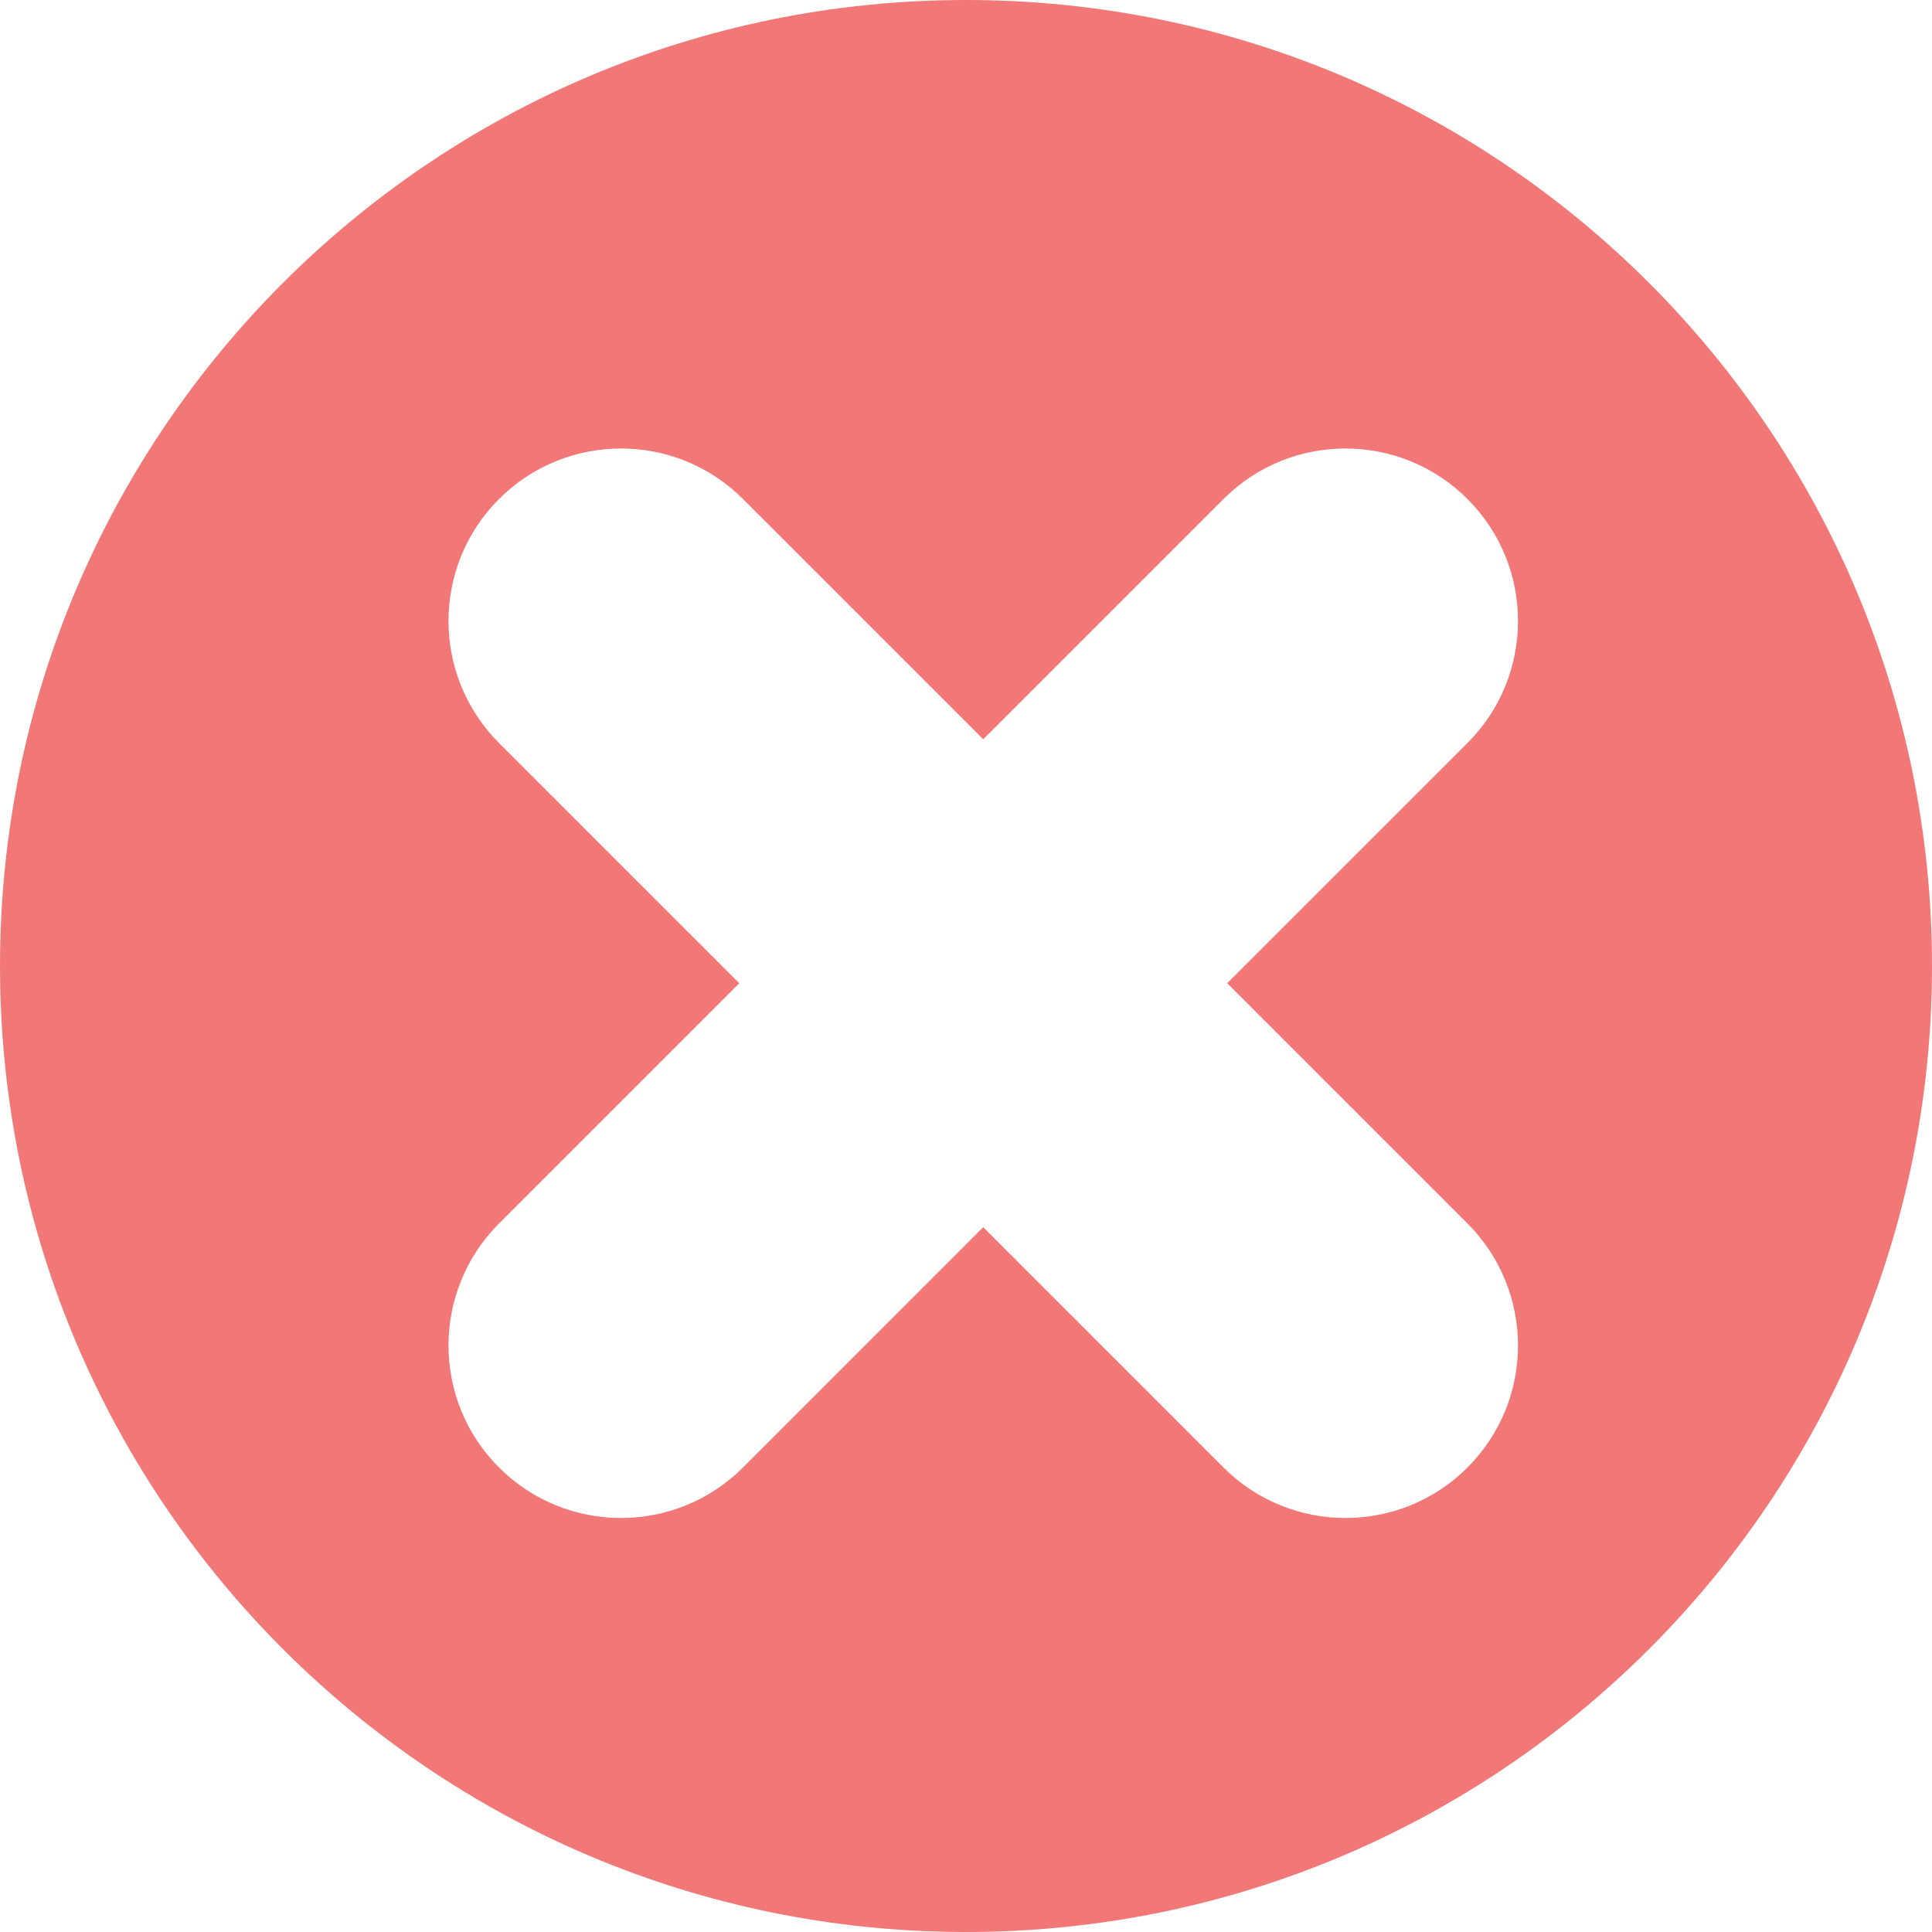 <svg width="28" height="28" viewBox="0 0 28 28" fill="none" xmlns="http://www.w3.org/2000/svg">
<path fill-rule="evenodd" clip-rule="evenodd" d="M14 28C21.732 28 28 21.732 28 14C28 6.268 21.732 0 14 0C6.268 0 0 6.268 0 14C0 21.732 6.268 28 14 28ZM10.768 7.232C9.791 6.256 8.209 6.256 7.232 7.232C6.256 8.209 6.256 9.791 7.232 10.768L7.235 10.77L7.237 10.773L7.24 10.775L7.243 10.778L7.246 10.781L7.249 10.784L7.252 10.788L7.256 10.791L7.259 10.795L7.263 10.798L7.267 10.802L7.271 10.806L7.275 10.81L7.279 10.815L7.284 10.819L7.288 10.824L7.293 10.828L7.298 10.833L7.303 10.838L7.308 10.843L7.313 10.848L7.318 10.854L7.324 10.859L7.329 10.865L7.335 10.871L7.341 10.877L7.347 10.883L7.353 10.889L7.36 10.895L7.366 10.902L7.373 10.908L7.379 10.915L7.386 10.922L7.393 10.929L7.4 10.936L7.408 10.943L7.415 10.95L7.423 10.958L7.43 10.966L7.438 10.973L7.446 10.981L7.454 10.989L7.462 10.998L7.47 11.006L7.479 11.014L7.487 11.023L7.496 11.031L7.505 11.04L7.513 11.049L7.522 11.058L7.532 11.067L7.541 11.076L7.55 11.086L7.56 11.095L7.569 11.105L7.579 11.115L7.589 11.125L7.599 11.135L7.609 11.145L7.619 11.155L7.63 11.165L7.64 11.176L7.651 11.186L7.662 11.197L7.672 11.208L7.683 11.219L7.694 11.23L7.706 11.241L7.717 11.252L7.728 11.264L7.74 11.275L7.751 11.287L7.763 11.299L7.775 11.311L7.787 11.323L7.799 11.335L7.811 11.347L7.824 11.359L7.836 11.372L7.849 11.384L7.861 11.397L7.874 11.41L7.887 11.422L7.9 11.435L7.913 11.449L7.926 11.462L7.94 11.475L7.953 11.489L7.966 11.502L7.98 11.516L7.994 11.529L8.008 11.543L8.022 11.557L8.036 11.571L8.05 11.585L8.064 11.6L8.078 11.614L8.093 11.629L8.108 11.643L8.122 11.658L8.137 11.672L8.152 11.687L8.167 11.702L8.182 11.717L8.197 11.733L8.212 11.748L8.228 11.763L8.243 11.779L8.259 11.794L8.274 11.81L8.29 11.826L8.306 11.842L8.322 11.858L8.338 11.874L8.354 11.89L8.371 11.906L8.387 11.922L8.403 11.939L8.42 11.955L8.437 11.972L8.453 11.989L8.47 12.006L8.487 12.023L8.504 12.04L8.521 12.057L8.538 12.074L8.556 12.091L8.573 12.108L8.59 12.126L8.608 12.143L8.625 12.161L8.643 12.179L8.661 12.197L8.679 12.214L8.697 12.232L8.715 12.251L8.733 12.269L8.751 12.287L8.77 12.305L8.788 12.324L8.807 12.342L8.825 12.361L8.844 12.379L8.863 12.398L8.881 12.417L8.9 12.436L8.919 12.455L8.938 12.474L8.957 12.493L8.977 12.512L8.996 12.532L9.015 12.551L9.035 12.57L9.054 12.59L9.074 12.61L9.094 12.629L9.114 12.649L9.133 12.669L9.153 12.689L9.173 12.709L9.193 12.729L9.214 12.749L9.234 12.769L9.254 12.79L9.275 12.81L9.295 12.831L9.316 12.851L9.336 12.872L9.357 12.892L9.378 12.913L9.398 12.934L9.419 12.955L9.44 12.976L9.461 12.997L9.482 13.018L9.504 13.039L9.525 13.06L9.546 13.082L9.568 13.103L9.589 13.124L9.61 13.146L9.632 13.168L9.654 13.189L9.675 13.211L9.697 13.233L9.719 13.255L9.741 13.277L9.763 13.298L9.785 13.32L9.807 13.342L9.829 13.365L9.851 13.387L9.874 13.409L9.896 13.431L9.918 13.454L9.941 13.476L9.963 13.499L9.986 13.521L10.009 13.544L10.031 13.567L10.054 13.59L10.077 13.612L10.1 13.635L10.123 13.658L10.146 13.681L10.169 13.704L10.192 13.727L10.215 13.751L10.238 13.774L10.261 13.797L10.285 13.82L10.308 13.844L10.332 13.867L10.355 13.89L10.379 13.914L10.402 13.938L10.426 13.961L10.449 13.985L10.473 14.009L10.497 14.032L10.521 14.056L10.544 14.08L10.569 14.104L10.592 14.128L10.617 14.152L10.64 14.176L10.665 14.2L10.689 14.224L10.713 14.248L10.714 14.25L7.232 17.732C6.256 18.709 6.256 20.291 7.232 21.268C8.209 22.244 9.791 22.244 10.768 21.268L14.25 17.785L14.27 17.806L14.297 17.832L14.323 17.858L14.349 17.885L14.376 17.911L14.402 17.937L14.428 17.964L14.454 17.99L14.48 18.016L14.507 18.042L14.533 18.069L14.559 18.095L14.585 18.121L14.611 18.147L14.637 18.173L14.664 18.199L14.69 18.225L14.716 18.251L14.742 18.277L14.768 18.303L14.794 18.329L14.819 18.355L14.845 18.381L14.871 18.407L14.897 18.433L14.923 18.459L14.949 18.484L14.975 18.51L15 18.536L15.026 18.562L15.052 18.587L15.078 18.613L15.103 18.639L15.129 18.664L15.154 18.69L15.18 18.715L15.206 18.741L15.231 18.767L15.257 18.792L15.282 18.817L15.307 18.843L15.333 18.868L15.358 18.894L15.383 18.919L15.409 18.944L15.434 18.97L15.459 18.995L15.484 19.02L15.509 19.045L15.535 19.07L15.56 19.095L15.585 19.12L15.61 19.145L15.635 19.17L15.66 19.195L15.684 19.22L15.709 19.245L15.734 19.27L15.759 19.294L15.784 19.319L15.808 19.344L15.833 19.369L15.858 19.393L15.882 19.418L15.907 19.442L15.931 19.467L15.956 19.491L15.98 19.516L16.004 19.54L16.029 19.564L16.053 19.588L16.077 19.613L16.101 19.637L16.125 19.661L16.149 19.685L16.174 19.709L16.198 19.733L16.221 19.757L16.245 19.781L16.269 19.805L16.293 19.828L16.317 19.852L16.34 19.876L16.364 19.9L16.388 19.923L16.411 19.947L16.435 19.97L16.458 19.994L16.482 20.017L16.505 20.04L16.528 20.064L16.551 20.087L16.575 20.11L16.598 20.133L16.621 20.156L16.644 20.179L16.667 20.202L16.689 20.225L16.712 20.248L16.735 20.271L16.758 20.293L16.78 20.316L16.803 20.338L16.826 20.361L16.848 20.384L16.87 20.406L16.893 20.428L16.915 20.451L16.937 20.473L16.959 20.495L16.982 20.517L17.004 20.539L17.026 20.561L17.047 20.583L17.069 20.605L17.091 20.627L17.113 20.648L17.135 20.67L17.156 20.692L17.178 20.713L17.199 20.735L17.221 20.756L17.242 20.777L17.263 20.799L17.284 20.82L17.305 20.841L17.326 20.862L17.348 20.883L17.368 20.904L17.389 20.925L17.41 20.945L17.431 20.966L17.451 20.987L17.472 21.007L17.492 21.028L17.513 21.048L17.533 21.069L17.553 21.089L17.573 21.109L17.594 21.129L17.614 21.149L17.634 21.169L17.654 21.189L17.673 21.209L17.693 21.229L17.713 21.248L17.732 21.268C18.709 22.244 20.291 22.244 21.268 21.268C22.244 20.291 22.244 18.709 21.268 17.732L21.248 17.713L21.229 17.693L21.209 17.673L21.189 17.654L21.169 17.634L21.149 17.614L21.129 17.594L21.109 17.573L21.089 17.553L21.069 17.533L21.048 17.513L21.028 17.492L21.007 17.472L20.987 17.451L20.966 17.431L20.945 17.41L20.925 17.389L20.904 17.368L20.883 17.348L20.862 17.326L20.841 17.305L20.82 17.284L20.799 17.263L20.777 17.242L20.756 17.221L20.735 17.199L20.713 17.178L20.692 17.156L20.67 17.135L20.648 17.113L20.627 17.091L20.605 17.069L20.583 17.047L20.561 17.026L20.539 17.004L20.517 16.982L20.495 16.959L20.473 16.937L20.451 16.915L20.428 16.893L20.406 16.87L20.384 16.848L20.361 16.826L20.338 16.803L20.316 16.78L20.293 16.758L20.271 16.735L20.248 16.712L20.225 16.689L20.202 16.667L20.179 16.644L20.156 16.621L20.133 16.598L20.11 16.575L20.087 16.551L20.064 16.528L20.04 16.505L20.017 16.482L19.994 16.458L19.97 16.435L19.947 16.411L19.923 16.388L19.9 16.364L19.876 16.34L19.852 16.317L19.828 16.293L19.805 16.269L19.781 16.245L19.757 16.221L19.733 16.198L19.709 16.174L19.685 16.149L19.661 16.125L19.637 16.101L19.613 16.077L19.588 16.053L19.564 16.029L19.54 16.004L19.516 15.98L19.491 15.956L19.467 15.931L19.442 15.907L19.418 15.882L19.393 15.858L19.369 15.833L19.344 15.808L19.319 15.784L19.294 15.759L19.27 15.734L19.245 15.709L19.22 15.684L19.195 15.66L19.17 15.635L19.145 15.61L19.12 15.585L19.095 15.56L19.07 15.535L19.045 15.509L19.02 15.484L18.995 15.459L18.97 15.434L18.944 15.409L18.919 15.383L18.894 15.358L18.868 15.333L18.843 15.307L18.817 15.282L18.792 15.257L18.767 15.231L18.741 15.206L18.715 15.18L18.69 15.154L18.664 15.129L18.639 15.103L18.613 15.078L18.587 15.052L18.562 15.026L18.536 15L18.51 14.975L18.484 14.949L18.459 14.923L18.433 14.897L18.407 14.871L18.381 14.845L18.355 14.819L18.329 14.794L18.303 14.768L18.277 14.742L18.251 14.716L18.225 14.69L18.199 14.664L18.173 14.637L18.147 14.611L18.121 14.585L18.095 14.559L18.069 14.533L18.042 14.507L18.016 14.48L17.99 14.454L17.964 14.428L17.937 14.402L17.911 14.376L17.885 14.349L17.858 14.323L17.832 14.297L17.806 14.27L17.785 14.25L21.268 10.768C22.244 9.791 22.244 8.209 21.268 7.232C20.291 6.256 18.709 6.256 17.732 7.232L14.25 10.714L14.248 10.713L14.224 10.689L14.2 10.665L14.176 10.64L14.152 10.617L14.128 10.592L14.104 10.569L14.08 10.544L14.056 10.521L14.032 10.497L14.009 10.473L13.985 10.449L13.961 10.426L13.938 10.402L13.914 10.379L13.89 10.355L13.867 10.332L13.844 10.308L13.82 10.285L13.797 10.261L13.774 10.238L13.751 10.215L13.727 10.192L13.704 10.169L13.681 10.146L13.658 10.123L13.635 10.1L13.612 10.077L13.59 10.054L13.567 10.031L13.544 10.009L13.521 9.986L13.499 9.963L13.476 9.941L13.454 9.918L13.431 9.896L13.409 9.874L13.387 9.851L13.365 9.829L13.342 9.807L13.32 9.785L13.298 9.763L13.277 9.741L13.255 9.719L13.233 9.697L13.211 9.675L13.189 9.654L13.168 9.632L13.146 9.61L13.124 9.589L13.103 9.568L13.082 9.546L13.06 9.525L13.039 9.504L13.018 9.482L12.997 9.461L12.976 9.44L12.955 9.419L12.934 9.398L12.913 9.378L12.892 9.357L12.872 9.336L12.851 9.316L12.831 9.295L12.81 9.275L12.79 9.254L12.769 9.234L12.749 9.214L12.729 9.193L12.709 9.173L12.689 9.153L12.669 9.133L12.649 9.114L12.629 9.094L12.61 9.074L12.59 9.054L12.57 9.035L12.551 9.015L12.532 8.996L12.512 8.977L12.493 8.957L12.474 8.938L12.455 8.919L12.436 8.9L12.417 8.881L12.398 8.863L12.379 8.844L12.361 8.825L12.342 8.807L12.324 8.788L12.305 8.77L12.287 8.751L12.269 8.733L12.251 8.715L12.232 8.697L12.214 8.679L12.197 8.661L12.179 8.643L12.161 8.625L12.143 8.608L12.126 8.59L12.108 8.573L12.091 8.556L12.074 8.538L12.057 8.521L12.04 8.504L12.023 8.487L12.006 8.47L11.989 8.453L11.972 8.437L11.955 8.42L11.939 8.403L11.922 8.387L11.906 8.371L11.89 8.354L11.874 8.338L11.858 8.322L11.842 8.306L11.826 8.29L11.81 8.274L11.794 8.259L11.779 8.243L11.763 8.228L11.748 8.212L11.733 8.197L11.717 8.182L11.702 8.167L11.687 8.152L11.672 8.137L11.658 8.122L11.643 8.108L11.629 8.093L11.614 8.078L11.6 8.064L11.585 8.05L11.571 8.036L11.557 8.022L11.543 8.008L11.529 7.994L11.516 7.98L11.502 7.966L11.489 7.953L11.475 7.94L11.462 7.926L11.449 7.913L11.435 7.9L11.422 7.887L11.41 7.874L11.397 7.861L11.384 7.849L11.372 7.836L11.359 7.824L11.347 7.811L11.335 7.799L11.323 7.787L11.311 7.775L11.299 7.763L11.287 7.751L11.275 7.74L11.264 7.728L11.252 7.717L11.241 7.706L11.23 7.694L11.219 7.683L11.208 7.672L11.197 7.662L11.186 7.651L11.176 7.64L11.165 7.63L11.155 7.619L11.145 7.609L11.135 7.599L11.125 7.589L11.115 7.579L11.105 7.569L11.095 7.56L11.086 7.55L11.076 7.541L11.067 7.532L11.058 7.522L11.049 7.513L11.04 7.505L11.031 7.496L11.023 7.487L11.014 7.479L11.006 7.47L10.998 7.462L10.989 7.454L10.981 7.446L10.973 7.438L10.966 7.43L10.958 7.423L10.95 7.415L10.943 7.408L10.936 7.4L10.929 7.393L10.922 7.386L10.915 7.379L10.908 7.373L10.902 7.366L10.895 7.36L10.889 7.353L10.883 7.347L10.877 7.341L10.871 7.335L10.865 7.329L10.859 7.324L10.854 7.318L10.848 7.313L10.843 7.308L10.838 7.303L10.833 7.298L10.828 7.293L10.824 7.288L10.819 7.284L10.815 7.279L10.81 7.275L10.806 7.271L10.802 7.267L10.798 7.263L10.795 7.259L10.791 7.256L10.788 7.252L10.784 7.249L10.781 7.246L10.778 7.243L10.775 7.24L10.773 7.237L10.77 7.235L10.768 7.232Z" fill="#F27878"/>
</svg>
